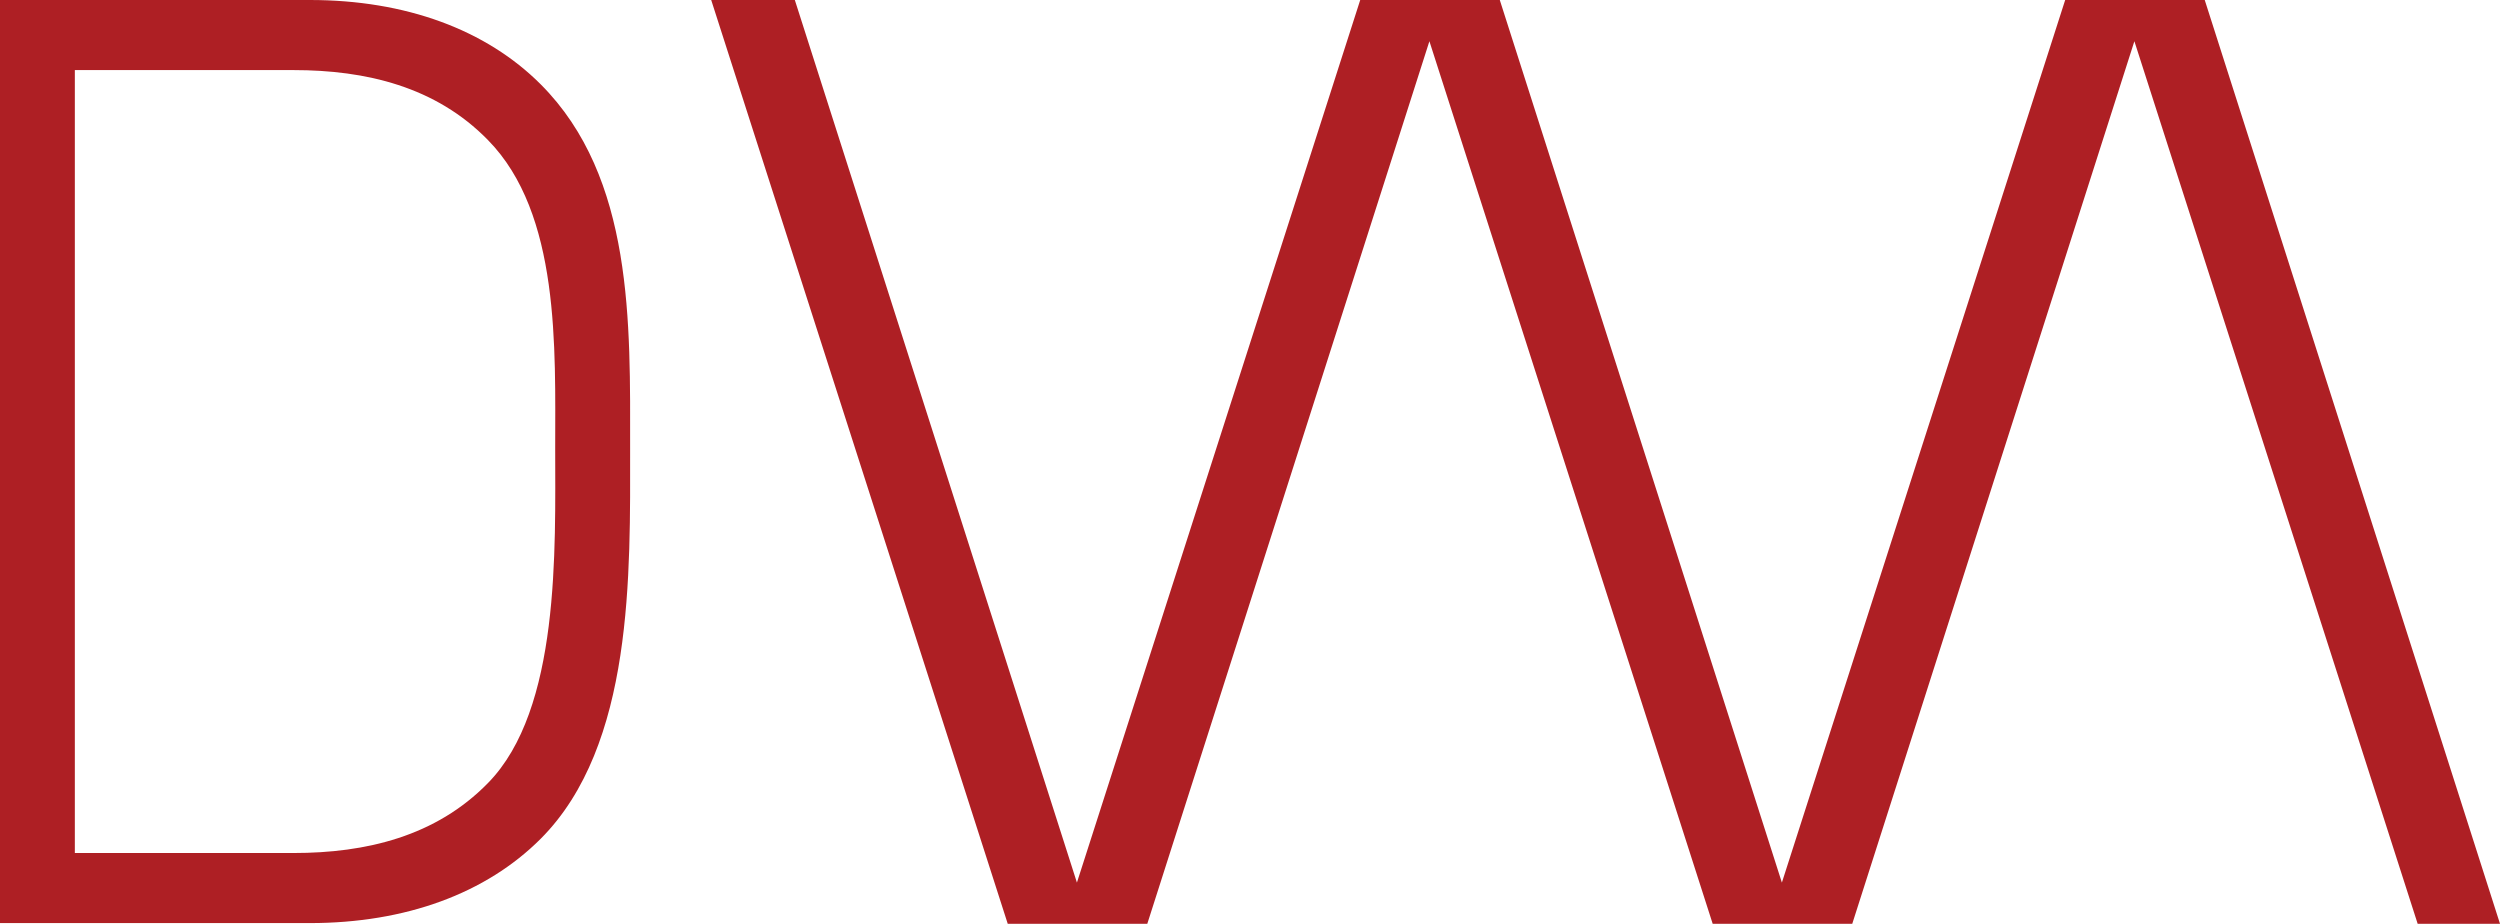 <?xml version="1.0" encoding="utf-8"?>
<!-- Generator: Adobe Illustrator 17.0.0, SVG Export Plug-In . SVG Version: 6.00 Build 0)  -->
<!DOCTYPE svg PUBLIC "-//W3C//DTD SVG 1.1 Tiny//EN" "http://www.w3.org/Graphics/SVG/1.1/DTD/svg11-tiny.dtd">
<svg version="1.1" baseProfile="tiny" id="Layer_1" xmlns="http://www.w3.org/2000/svg" xmlns:xlink="http://www.w3.org/1999/xlink"
	 x="0px" y="0px" width="143.107px" height="52.881px" viewBox="0 0 143.107 52.881" xml:space="preserve">
<polygon fill="#AE1F24" points="143.107,52.881 126.205,0 122.93,0 121.418,0 118.217,0 102,50.522 85.852,0 82.576,0 81.064,0 
	77.863,0 61.646,50.522 45.498,0 40.711,0 57.686,52.881 60.887,52.881 62.399,52.881 65.674,52.881 81.823,2.36 98.039,52.881 
	101.241,52.881 102.754,52.881 106.028,52.881 122.178,2.36 138.394,52.881 "/>
<path fill="#AE1F24" d="M30.946,48.018c-3.117,3.118-7.717,4.822-13.21,4.822H0V0h17.736c5.493,0,10.093,1.704,13.21,4.822
	c5.343,5.342,5.124,13.73,5.124,20.855C36.07,32.802,36.289,42.671,30.946,48.018z M27.931,8.016
	c-2.984-3.057-6.982-4.004-11.13-4.004H4.284v44.817h12.517c4.147,0,8.145-0.948,11.13-4.004c4.146-4.217,3.85-13.388,3.85-19.133
	C31.78,19.946,32.077,12.233,27.931,8.016z"/>
<g>
</g>
<g>
</g>
<g>
</g>
<g>
</g>
<g>
</g>
<g>
</g>
</svg>
